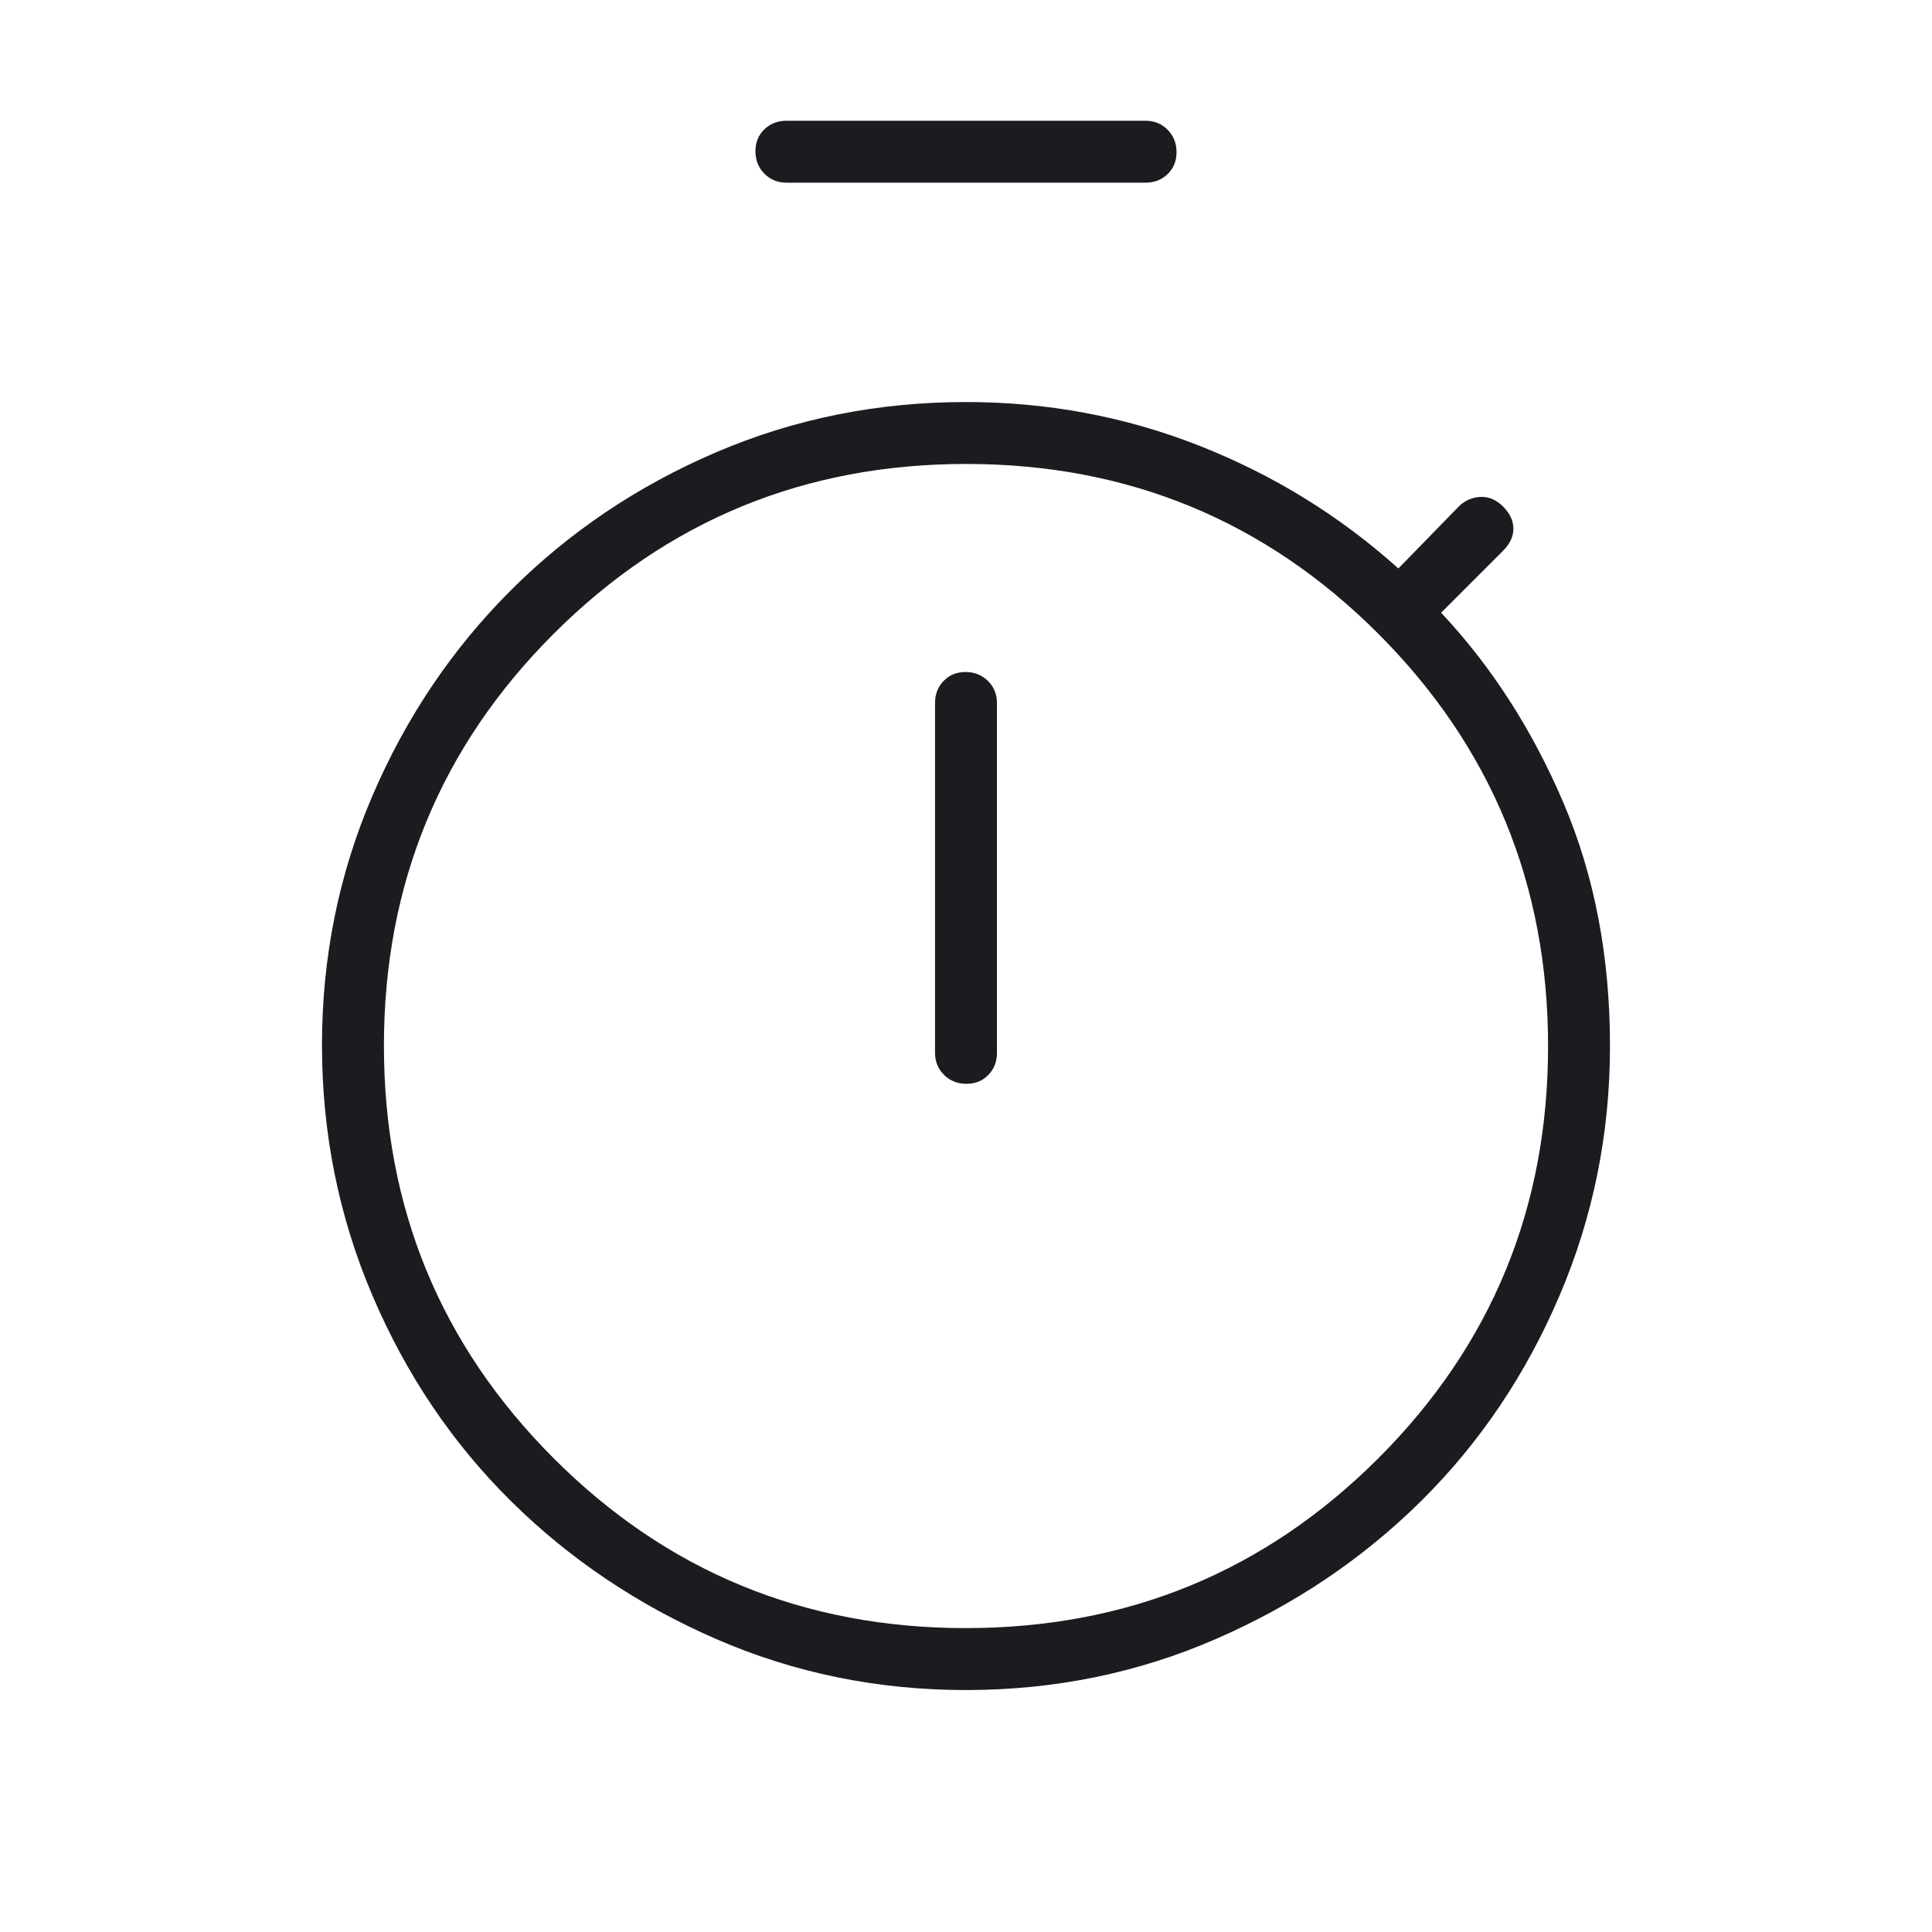 <svg width="64" height="64" viewBox="0 0 64 64" fill="none" xmlns="http://www.w3.org/2000/svg">
<g id="timer">
<mask id="mask0_4304_575" style="mask-type:alpha" maskUnits="userSpaceOnUse" x="0" y="0" width="64" height="64">
<rect id="Bounding box" width="64" height="64" fill="#D9D9D9"/>
</mask>
<g mask="url(#mask0_4304_575)">
<path id="timer_2" d="M26.051 6.051C25.761 6.051 25.517 5.952 25.32 5.752C25.124 5.553 25.025 5.306 25.025 5.011C25.025 4.717 25.124 4.474 25.32 4.285C25.517 4.095 25.761 4 26.051 4H37.949C38.239 4 38.483 4.1 38.679 4.299C38.876 4.498 38.974 4.745 38.974 5.04C38.974 5.335 38.876 5.577 38.679 5.767C38.483 5.956 38.239 6.051 37.949 6.051H26.051ZM32.014 35.903C32.309 35.903 32.551 35.804 32.741 35.608C32.931 35.411 33.025 35.167 33.025 34.877V23.287C33.025 22.997 32.926 22.753 32.727 22.557C32.527 22.36 32.28 22.261 31.985 22.261C31.691 22.261 31.448 22.36 31.259 22.557C31.069 22.753 30.974 22.997 30.974 23.287V34.877C30.974 35.167 31.074 35.411 31.273 35.608C31.473 35.804 31.72 35.903 32.014 35.903ZM32 55.985C29.069 55.985 26.306 55.42 23.712 54.29C21.118 53.16 18.851 51.634 16.913 49.713C14.974 47.791 13.449 45.525 12.336 42.913C11.223 40.302 10.666 37.54 10.666 34.625C10.666 31.712 11.223 28.958 12.336 26.363C13.449 23.769 14.974 21.503 16.913 19.564C18.851 17.626 21.118 16.1 23.712 14.987C26.306 13.874 29.069 13.318 32 13.318C34.704 13.318 37.282 13.801 39.733 14.767C42.184 15.732 44.381 17.087 46.323 18.831L48.323 16.779C48.518 16.585 48.754 16.479 49.031 16.461C49.307 16.444 49.56 16.55 49.79 16.779C50.019 17.009 50.133 17.253 50.133 17.513C50.133 17.773 50.019 18.017 49.79 18.246L47.739 20.297C49.407 22.075 50.757 24.171 51.787 26.585C52.818 28.998 53.333 31.687 53.333 34.651C53.333 37.548 52.777 40.302 51.664 42.913C50.551 45.525 49.025 47.791 47.087 49.713C45.148 51.634 42.882 53.16 40.288 54.29C37.694 55.42 34.931 55.985 32 55.985ZM31.992 53.933C37.348 53.933 41.901 52.06 45.654 48.313C49.406 44.565 51.282 40.014 51.282 34.659C51.282 29.303 49.408 24.749 45.661 20.997C41.914 17.245 37.362 15.369 32.007 15.369C26.652 15.369 22.098 17.243 18.346 20.99C14.594 24.738 12.718 29.289 12.718 34.644C12.718 39.999 14.591 44.553 18.338 48.305C22.086 52.057 26.637 53.933 31.992 53.933Z" fill="#1C1B1F"/>
</g>
</g>
</svg>
